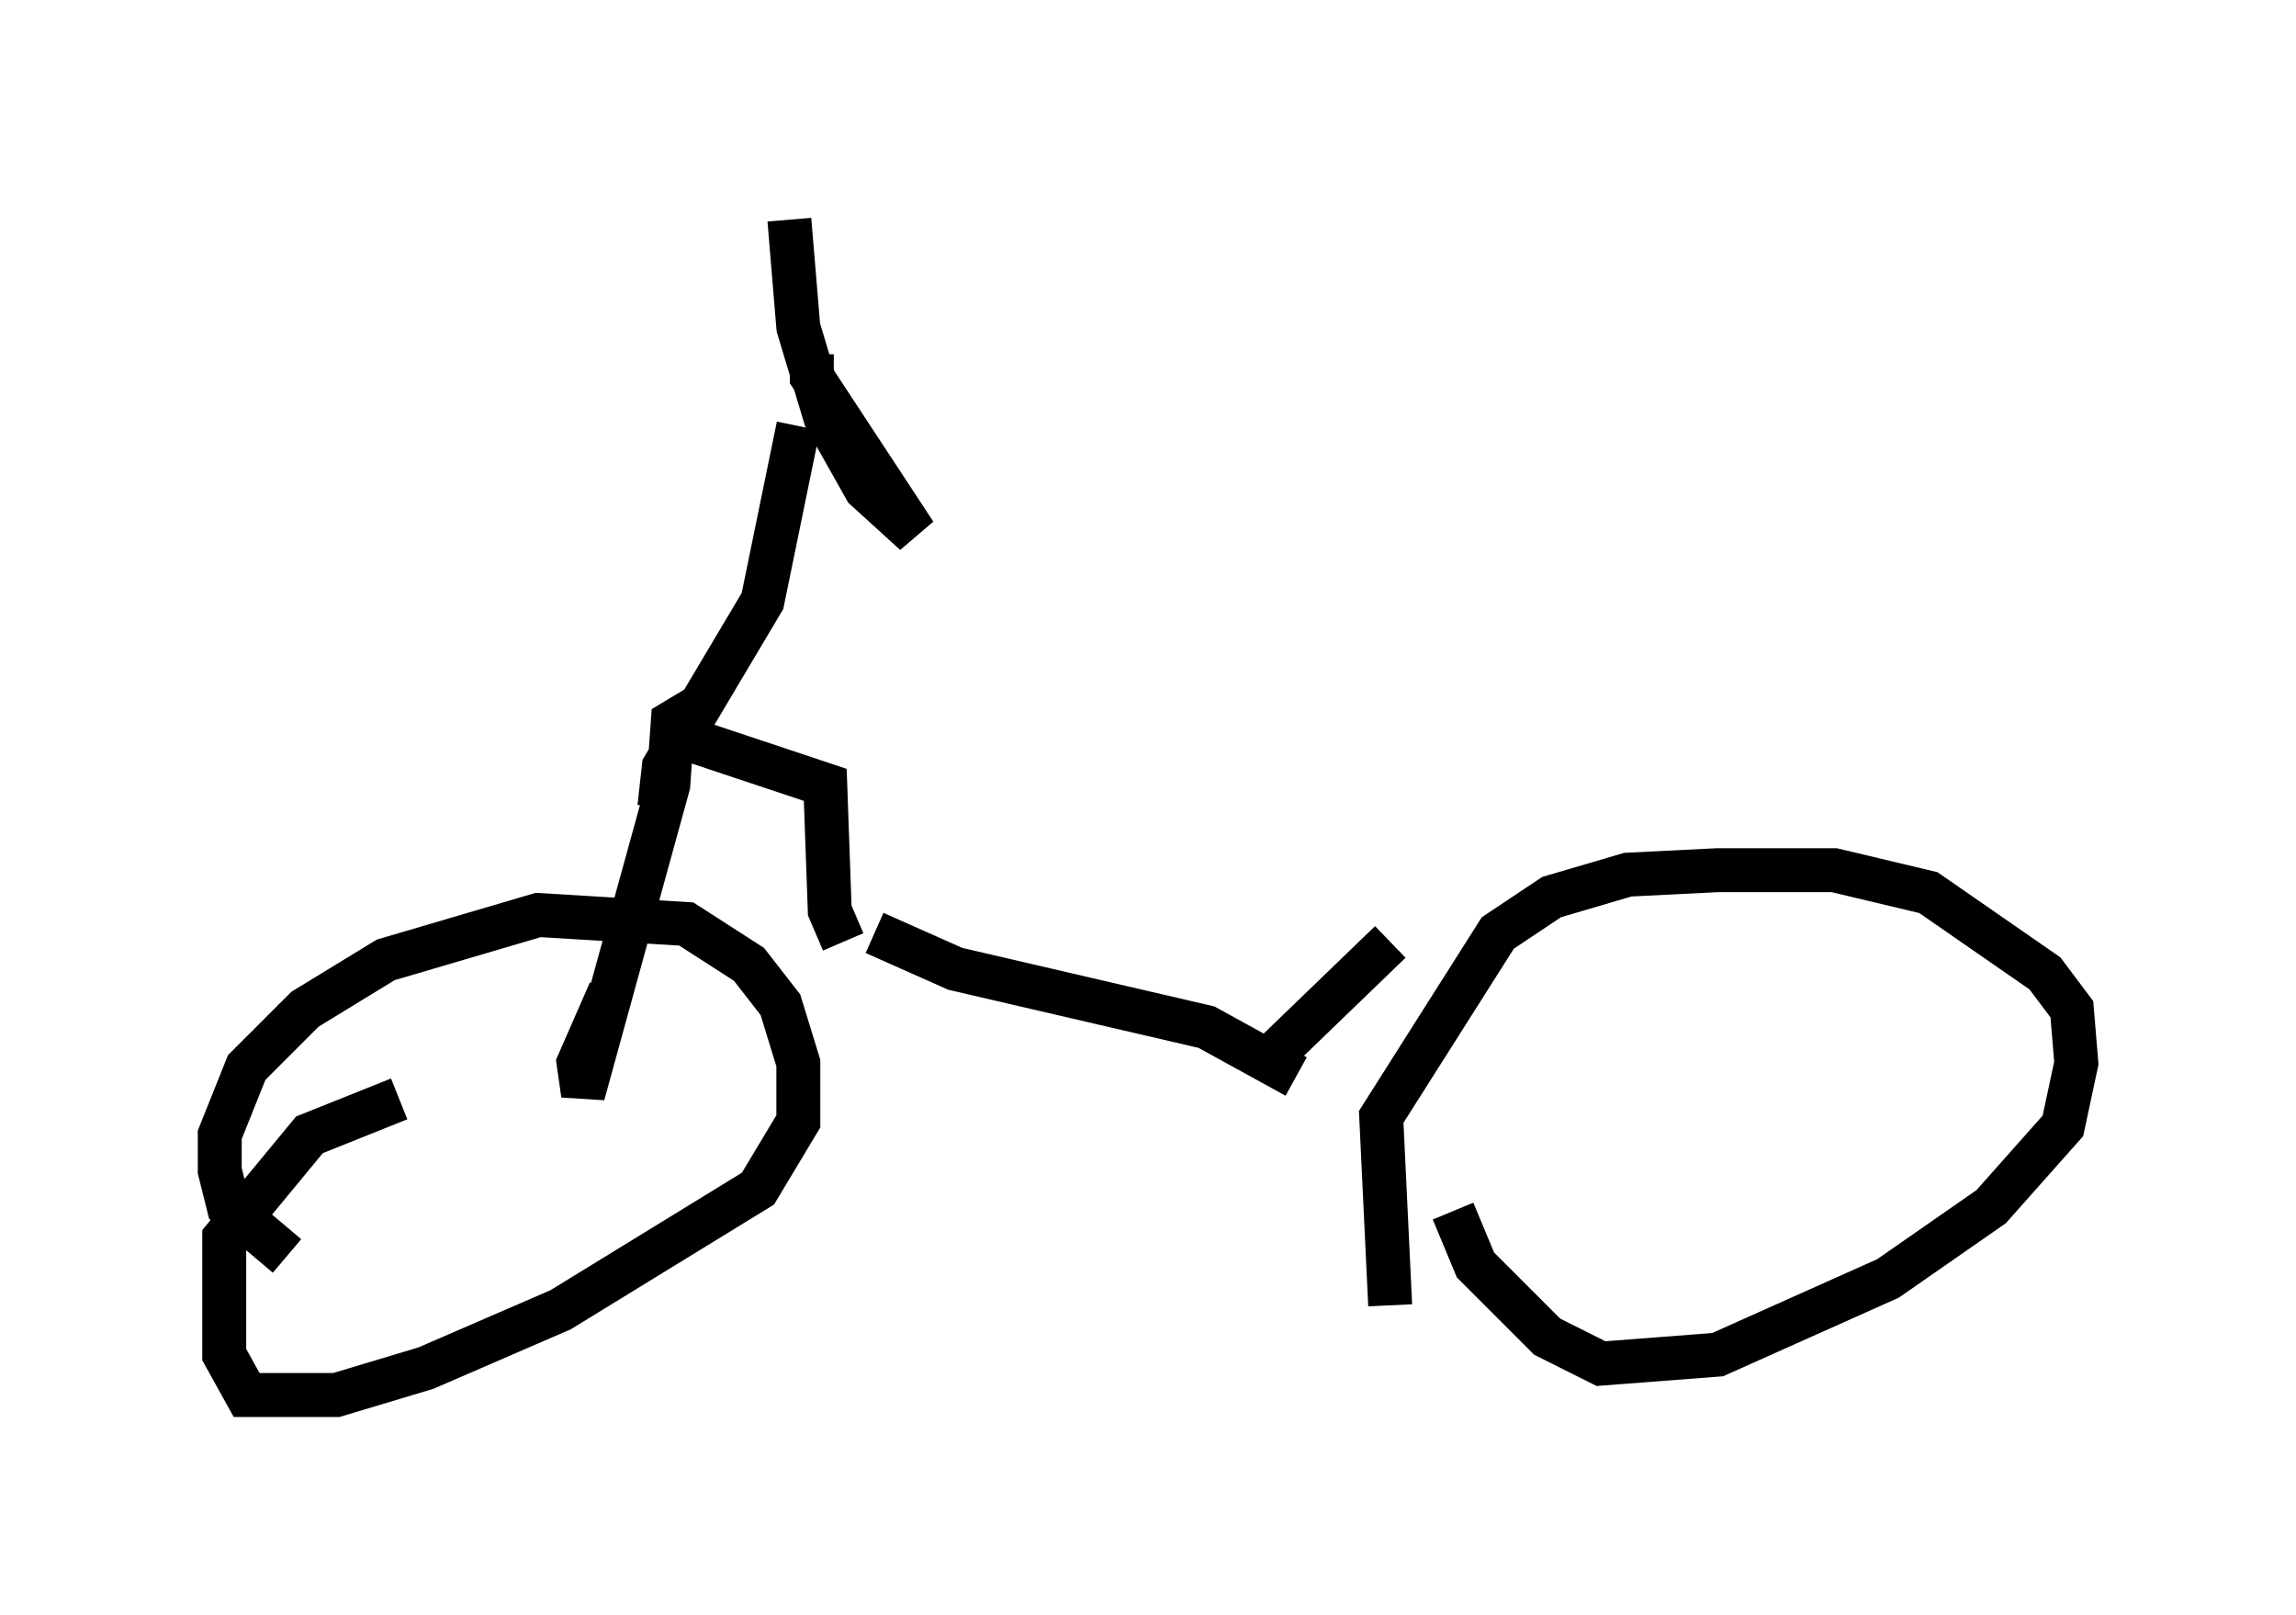 <?xml version="1.0" encoding="utf-8" ?>
<svg baseProfile="full" height="36.746" version="1.1" width="52.263" xmlns="http://www.w3.org/2000/svg" xmlns:ev="http://www.w3.org/2001/xml-events" xmlns:xlink="http://www.w3.org/1999/xlink"><defs /><rect fill="white" height="36.746" width="52.263" x="0" y="0" /><path d="M33.073, 31.542 m-1.429, -1.838 l-0.204, -4.288 2.654, -4.185 l1.225, -0.817 1.735, -0.51 l2.042, -0.102 2.654, 0.0 l2.144, 0.51 2.654, 1.838 l0.613, 0.817 0.102, 1.225 l-0.306, 1.429 -1.633, 1.838 l-2.348, 1.633 -3.879, 1.735 l-2.654, 0.204 -1.225, -0.613 l-1.633, -1.633 -0.51, -1.225 m-26.542, 1.021 l-1.327, -1.123 -0.204, -0.817 l0.0, -0.817 0.613, -1.531 l1.327, -1.327 1.838, -1.123 l3.471, -1.021 3.369, 0.204 l1.429, 0.919 0.715, 0.919 l0.408, 1.327 0.0, 1.327 l-0.919, 1.531 -4.492, 2.756 l-3.063, 1.327 -2.042, 0.613 l-2.042, 0.0 -0.51, -0.919 l0.0, -2.654 1.94, -2.348 l2.042, -0.817 m10.821, -3.777 l1.838, 0.817 5.717, 1.327 l2.042, 1.123 m-10.311, -3.063 l-0.306, -0.715 -0.102, -2.858 l-3.063, -1.021 -0.204, -0.51 m0.306, -0.204 l-0.51, 0.306 -0.102, 1.429 l-1.94, 7.044 -0.102, -0.715 l0.715, -1.633 m1.123, -4.185 l0.102, -0.919 2.246, -3.777 l0.817, -3.981 m0.306, -1.633 l0.0, 0.51 2.348, 3.573 l-1.123, -1.021 -0.919, -1.633 l-0.613, -2.042 -0.204, -2.45 m10.821, 19.192 l2.858, -2.756 " fill="none" stroke="black" stroke-width="1" /></svg>